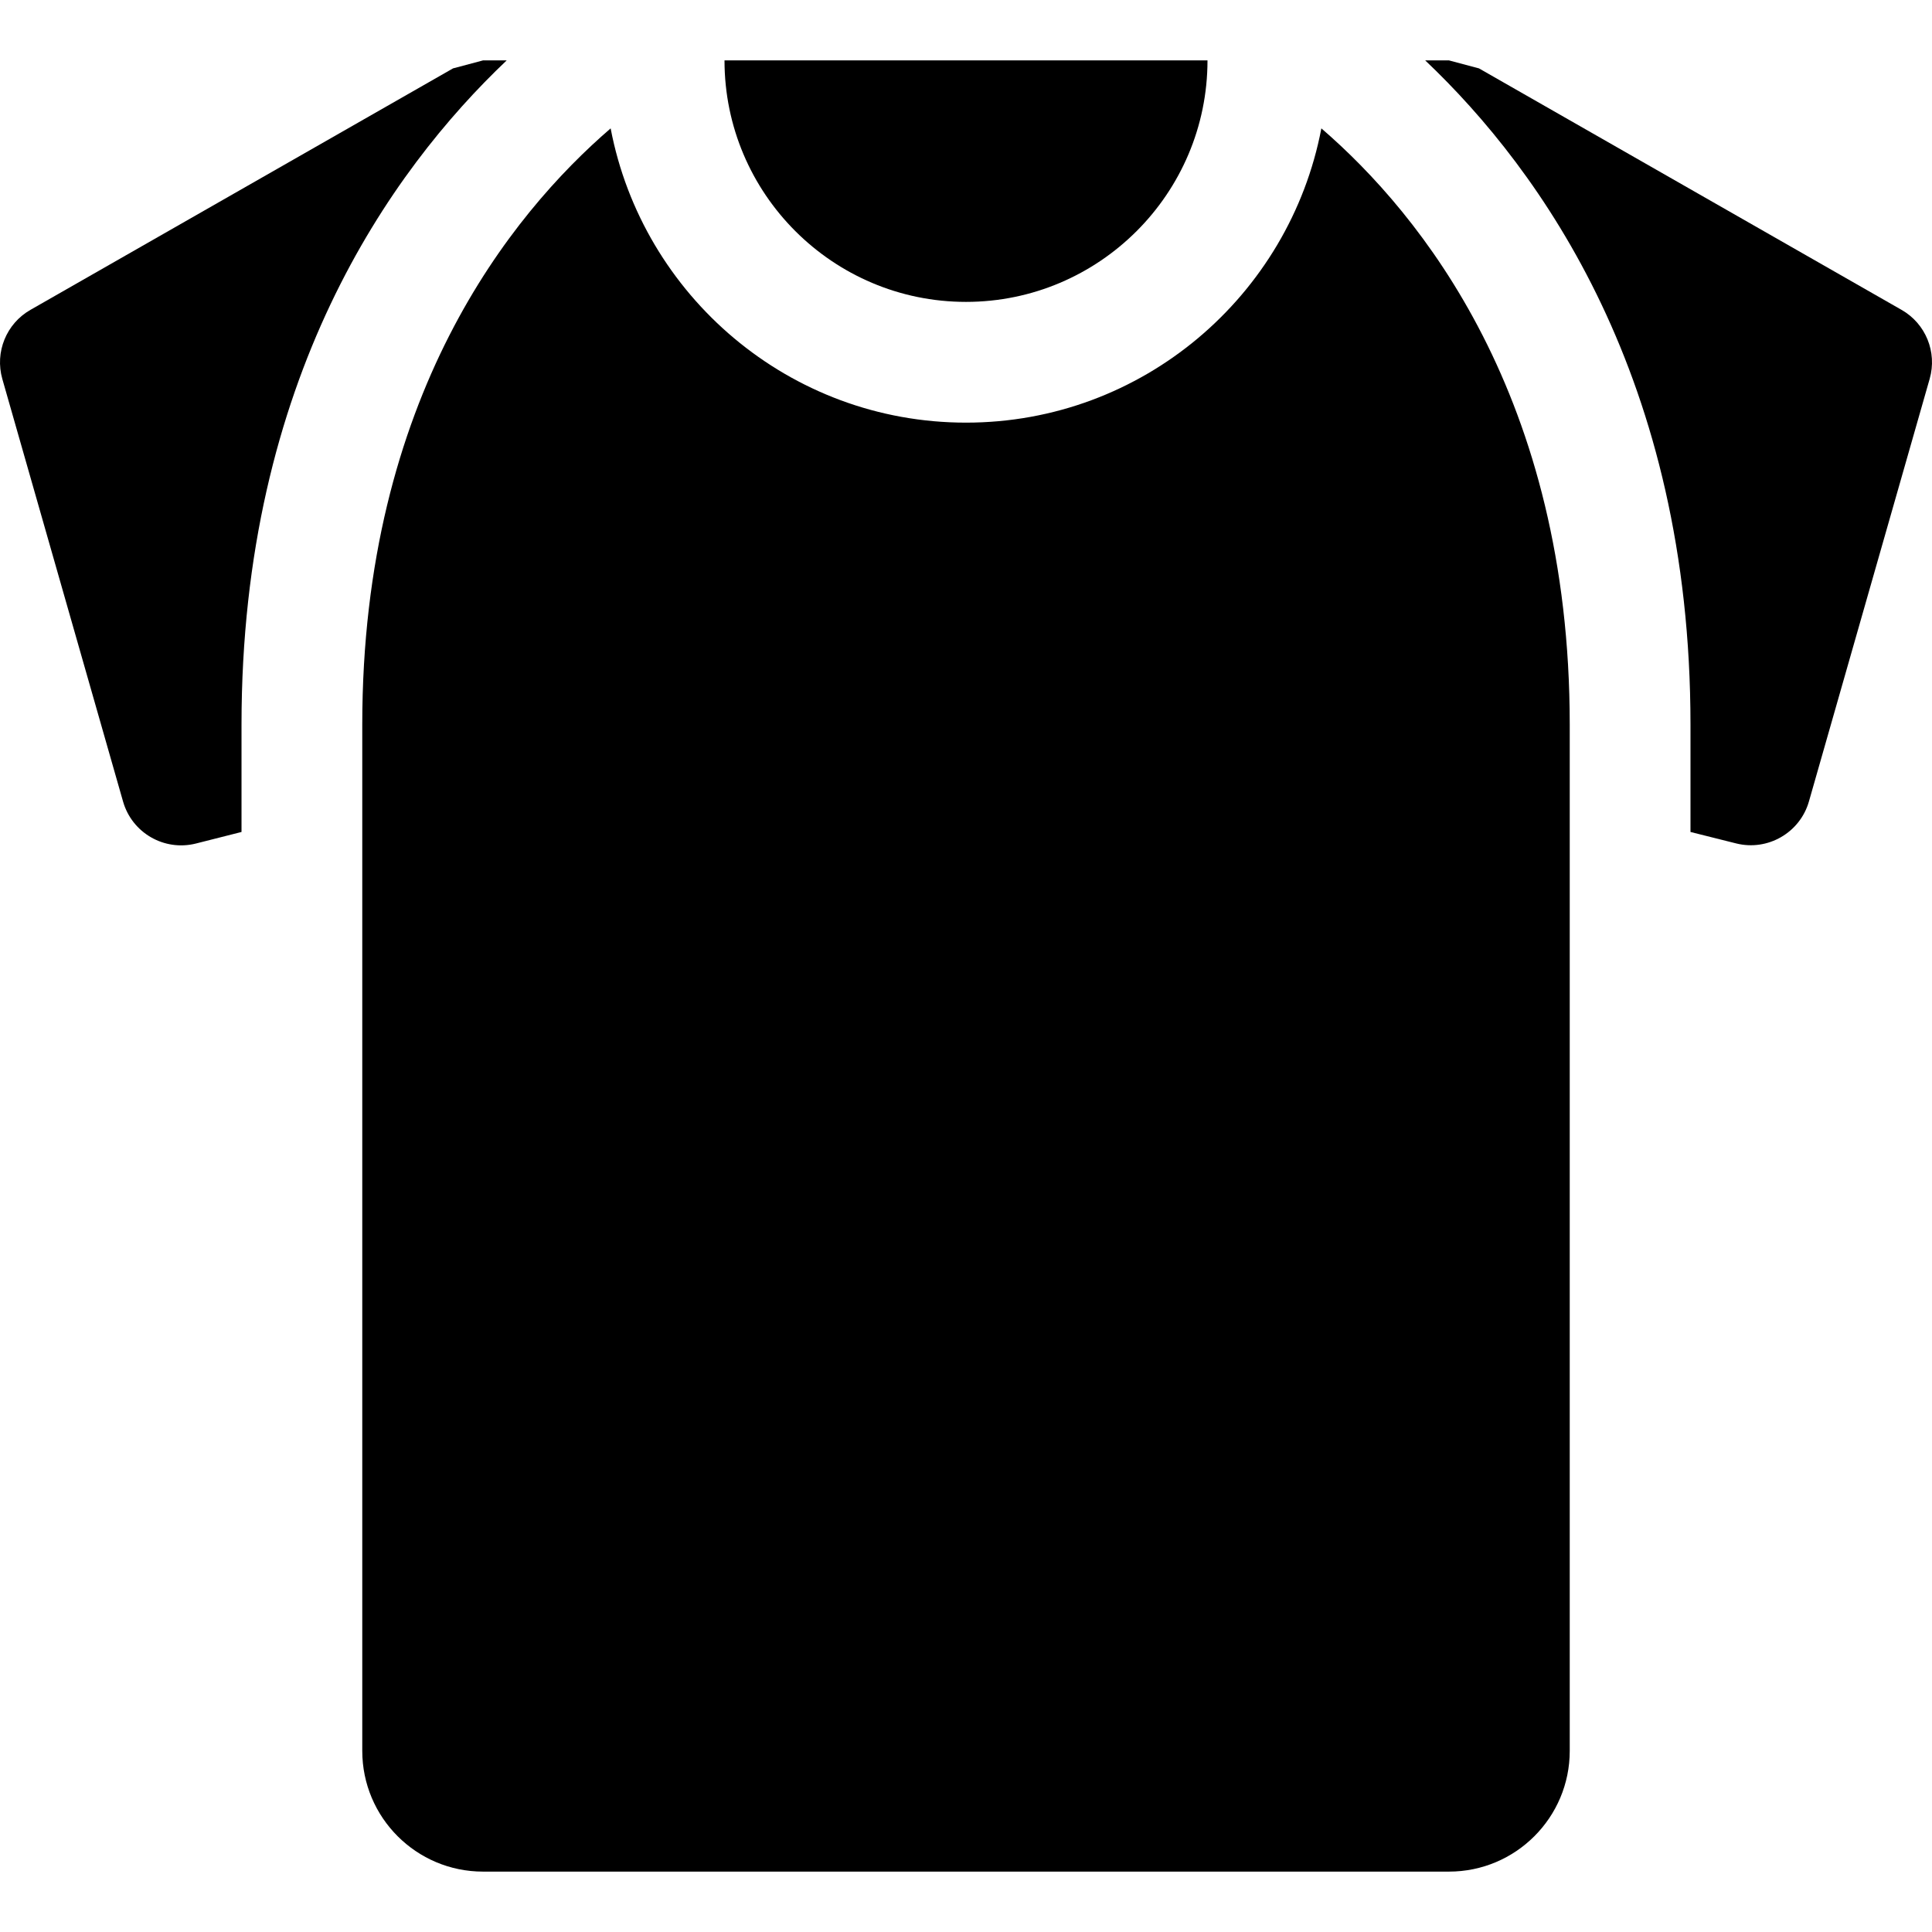 <?xml version="1.0" encoding="iso-8859-1"?>
<!-- Generator: Adobe Illustrator 19.0.0, SVG Export Plug-In . SVG Version: 6.00 Build 0)  -->
<svg version="1.1" id="Capa_1" xmlns="http://www.w3.org/2000/svg" xmlns:xlink="http://www.w3.org/1999/xlink" x="0px" y="0px"
	 viewBox="0 0 512.011 512.011" style="enable-background:new 0 0 512.011 512.011;" xml:space="preserve">
<g>
	<g>
		<path d="M128.006,16.006c-2.688,0.736-5.248,1.408-7.936,2.112l-112,64c-6.4,3.648-9.472,11.2-7.456,18.304l32,112
			c2.368,8.288,10.88,13.216,19.264,11.136l12.128-3.072v-28.48c0-91.52,39.456-146.752,70.272-176H128.006z"/>
	</g>
</g>
<g>
	<g>
		<path d="M503.942,82.118l-112-64c-2.688-0.704-5.248-1.376-7.936-2.112h-6.304c30.848,29.248,70.304,84.512,70.304,176v28.48
			l12.128,3.04c8.352,2.08,16.896-2.848,19.264-11.136l32-112C513.414,93.318,510.342,85.766,503.942,82.118z"/>
	</g>
</g>
<g>
	<g>
		<path d="M192.006,16.006c0,35.296,28.704,64,64,64c35.264,0,64-28.704,64-64H192.006z"/>
	</g>
</g>
<g>
	<g>
		<path d="M350.182,34.022c-8.448,44.32-47.392,77.984-94.176,77.984s-85.728-33.664-94.176-77.984
			c-26.336,22.688-65.824,71.2-65.824,157.984v20.512v251.488c0,17.664,14.336,32,32,32h256c17.664,0,32-14.336,32-32V212.518
			v-20.512C416.006,105.254,376.518,56.742,350.182,34.022z"/>
	</g>
</g>
<g>
</g>
<g>
</g>
<g>
</g>
<g>
</g>
<g>
</g>
<g>
</g>
<g>
</g>
<g>
</g>
<g>
</g>
<g>
</g>
<g>
</g>
<g>
</g>
<g>
</g>
<g>
</g>
<g>
</g>
</svg>

